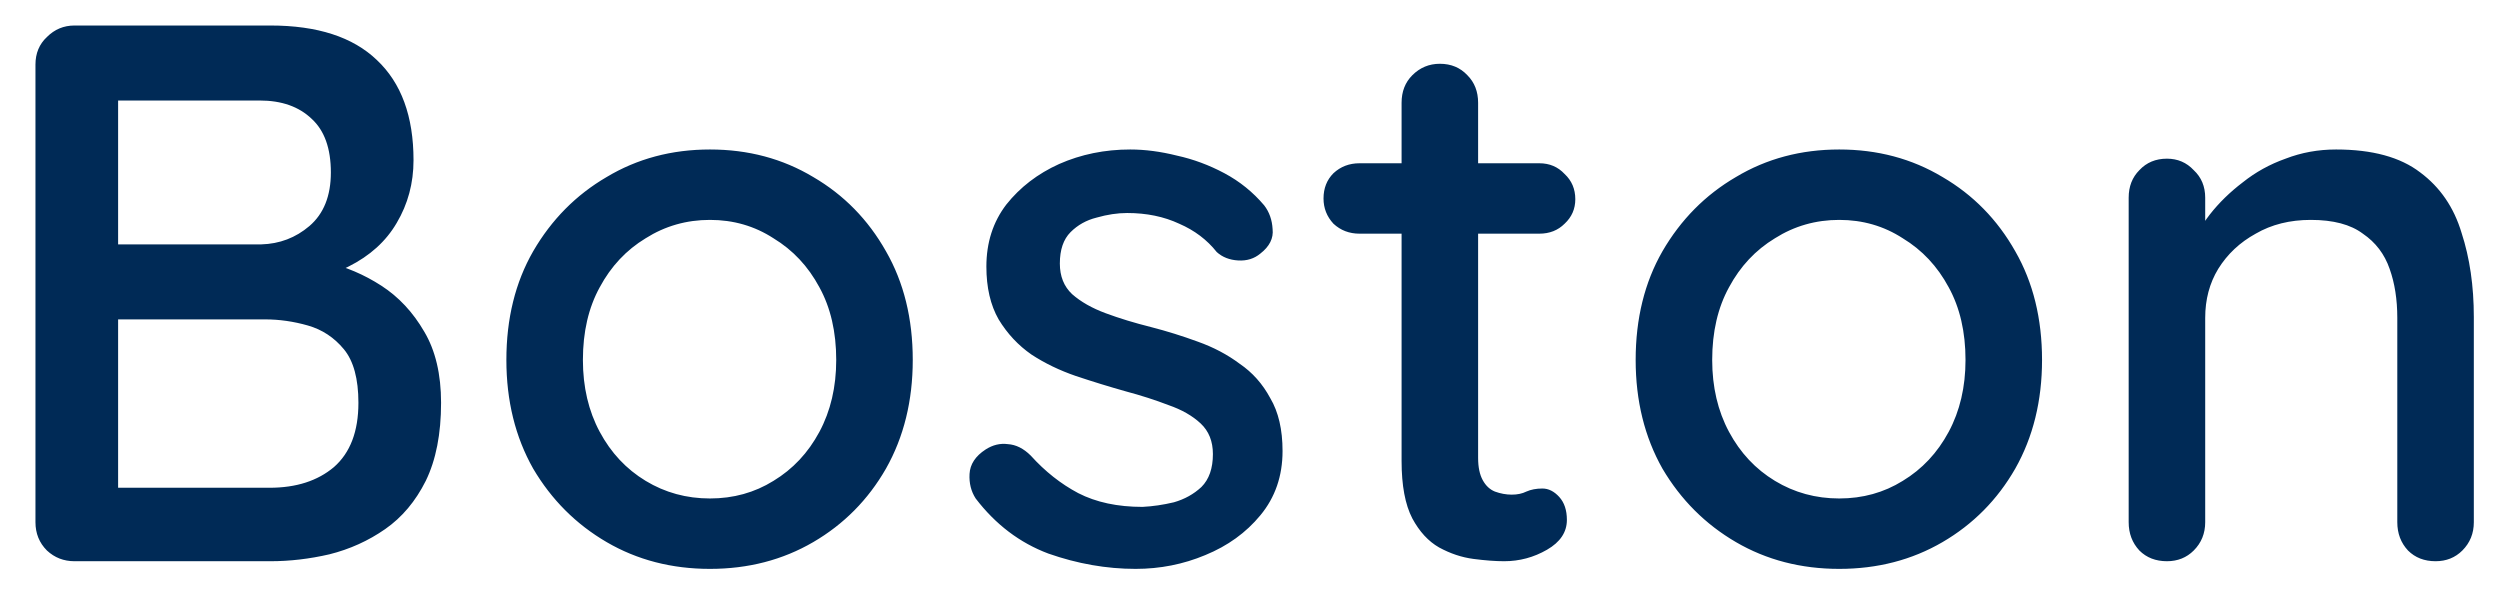 <svg width="49" height="12" viewBox="0 0 49 12" fill="none" xmlns="http://www.w3.org/2000/svg">
<path d="M5.3 0.5C6.22 0.5 6.915 0.725 7.385 1.175C7.865 1.625 8.105 2.28 8.105 3.14C8.105 3.59 7.995 4 7.775 4.37C7.565 4.73 7.25 5.015 6.83 5.225C6.42 5.435 5.905 5.545 5.285 5.555L5.315 5C5.645 5 6 5.045 6.38 5.135C6.77 5.225 7.135 5.38 7.475 5.6C7.815 5.82 8.095 6.12 8.315 6.5C8.535 6.87 8.645 7.335 8.645 7.895C8.645 8.505 8.545 9.015 8.345 9.425C8.145 9.825 7.88 10.14 7.55 10.37C7.22 10.6 6.855 10.765 6.455 10.865C6.065 10.955 5.68 11 5.3 11H1.46C1.25 11 1.07 10.93 0.92 10.79C0.77 10.64 0.695 10.455 0.695 10.235V1.265C0.695 1.045 0.77 0.865 0.92 0.725C1.07 0.575 1.25 0.5 1.46 0.5H5.3ZM5.09 1.97H2.135L2.315 1.73V4.955L2.15 4.79H5.12C5.48 4.78 5.795 4.66 6.065 4.43C6.345 4.19 6.485 3.84 6.485 3.38C6.485 2.91 6.36 2.56 6.11 2.33C5.86 2.09 5.52 1.97 5.09 1.97ZM5.195 6.26H2.21L2.315 6.155V9.695L2.195 9.56H5.285C5.805 9.56 6.225 9.425 6.545 9.155C6.865 8.875 7.025 8.455 7.025 7.895C7.025 7.425 6.93 7.075 6.74 6.845C6.55 6.615 6.315 6.46 6.035 6.38C5.755 6.3 5.475 6.26 5.195 6.26ZM17.89 7.055C17.89 7.855 17.715 8.565 17.365 9.185C17.015 9.795 16.54 10.275 15.94 10.625C15.34 10.975 14.665 11.15 13.915 11.15C13.165 11.15 12.49 10.975 11.89 10.625C11.29 10.275 10.81 9.795 10.45 9.185C10.1 8.565 9.925 7.855 9.925 7.055C9.925 6.245 10.1 5.535 10.45 4.925C10.81 4.305 11.29 3.82 11.89 3.47C12.49 3.11 13.165 2.93 13.915 2.93C14.665 2.93 15.34 3.11 15.94 3.47C16.54 3.82 17.015 4.305 17.365 4.925C17.715 5.535 17.89 6.245 17.89 7.055ZM16.39 7.055C16.39 6.505 16.28 6.03 16.06 5.63C15.84 5.22 15.54 4.9 15.16 4.67C14.79 4.43 14.375 4.31 13.915 4.31C13.455 4.31 13.035 4.43 12.655 4.67C12.275 4.9 11.975 5.22 11.755 5.63C11.535 6.03 11.425 6.505 11.425 7.055C11.425 7.585 11.535 8.055 11.755 8.465C11.975 8.875 12.275 9.195 12.655 9.425C13.035 9.655 13.455 9.77 13.915 9.77C14.375 9.77 14.79 9.655 15.16 9.425C15.54 9.195 15.84 8.875 16.06 8.465C16.28 8.055 16.39 7.585 16.39 7.055ZM19.123 9.77C19.033 9.63 18.993 9.47 19.003 9.29C19.013 9.1 19.118 8.94 19.318 8.81C19.458 8.72 19.603 8.685 19.753 8.705C19.913 8.715 20.063 8.79 20.203 8.93C20.483 9.24 20.793 9.485 21.133 9.665C21.483 9.845 21.903 9.935 22.393 9.935C22.593 9.925 22.798 9.895 23.008 9.845C23.218 9.785 23.398 9.685 23.548 9.545C23.698 9.395 23.773 9.18 23.773 8.9C23.773 8.65 23.693 8.45 23.533 8.3C23.373 8.15 23.163 8.03 22.903 7.94C22.643 7.84 22.363 7.75 22.063 7.67C21.743 7.58 21.418 7.48 21.088 7.37C20.768 7.26 20.478 7.12 20.218 6.95C19.958 6.77 19.743 6.54 19.573 6.26C19.413 5.98 19.333 5.635 19.333 5.225C19.333 4.755 19.463 4.35 19.723 4.01C19.993 3.67 20.338 3.405 20.758 3.215C21.188 3.025 21.653 2.93 22.153 2.93C22.443 2.93 22.748 2.97 23.068 3.05C23.388 3.12 23.698 3.235 23.998 3.395C24.298 3.555 24.558 3.765 24.778 4.025C24.878 4.155 24.933 4.31 24.943 4.49C24.963 4.67 24.883 4.83 24.703 4.97C24.583 5.07 24.438 5.115 24.268 5.105C24.098 5.095 23.958 5.04 23.848 4.94C23.658 4.7 23.413 4.515 23.113 4.385C22.813 4.245 22.473 4.175 22.093 4.175C21.903 4.175 21.703 4.205 21.493 4.265C21.293 4.315 21.123 4.41 20.983 4.55C20.843 4.69 20.773 4.895 20.773 5.165C20.773 5.415 20.853 5.615 21.013 5.765C21.183 5.915 21.403 6.04 21.673 6.14C21.943 6.24 22.238 6.33 22.558 6.41C22.868 6.49 23.173 6.585 23.473 6.695C23.783 6.805 24.058 6.95 24.298 7.13C24.548 7.3 24.748 7.525 24.898 7.805C25.058 8.075 25.138 8.42 25.138 8.84C25.138 9.33 24.993 9.75 24.703 10.1C24.423 10.44 24.063 10.7 23.623 10.88C23.193 11.06 22.738 11.15 22.258 11.15C21.688 11.15 21.118 11.05 20.548 10.85C19.988 10.64 19.513 10.28 19.123 9.77ZM26.646 3.2H30.171C30.371 3.2 30.536 3.27 30.666 3.41C30.806 3.54 30.876 3.705 30.876 3.905C30.876 4.095 30.806 4.255 30.666 4.385C30.536 4.515 30.371 4.58 30.171 4.58H26.646C26.446 4.58 26.276 4.515 26.136 4.385C26.006 4.245 25.941 4.08 25.941 3.89C25.941 3.69 26.006 3.525 26.136 3.395C26.276 3.265 26.446 3.2 26.646 3.2ZM28.221 1.25C28.441 1.25 28.621 1.325 28.761 1.475C28.901 1.615 28.971 1.795 28.971 2.015V8.975C28.971 9.155 29.001 9.3 29.061 9.41C29.121 9.52 29.201 9.595 29.301 9.635C29.411 9.675 29.521 9.695 29.631 9.695C29.741 9.695 29.836 9.675 29.916 9.635C30.006 9.595 30.111 9.575 30.231 9.575C30.351 9.575 30.461 9.63 30.561 9.74C30.661 9.85 30.711 10 30.711 10.19C30.711 10.43 30.581 10.625 30.321 10.775C30.061 10.925 29.781 11 29.481 11C29.311 11 29.111 10.985 28.881 10.955C28.651 10.925 28.426 10.85 28.206 10.73C27.996 10.61 27.821 10.42 27.681 10.16C27.541 9.89 27.471 9.515 27.471 9.035V2.015C27.471 1.795 27.541 1.615 27.681 1.475C27.831 1.325 28.011 1.25 28.221 1.25ZM40.024 7.055C40.024 7.855 39.849 8.565 39.499 9.185C39.149 9.795 38.674 10.275 38.074 10.625C37.474 10.975 36.799 11.15 36.049 11.15C35.299 11.15 34.624 10.975 34.024 10.625C33.424 10.275 32.944 9.795 32.584 9.185C32.234 8.565 32.059 7.855 32.059 7.055C32.059 6.245 32.234 5.535 32.584 4.925C32.944 4.305 33.424 3.82 34.024 3.47C34.624 3.11 35.299 2.93 36.049 2.93C36.799 2.93 37.474 3.11 38.074 3.47C38.674 3.82 39.149 4.305 39.499 4.925C39.849 5.535 40.024 6.245 40.024 7.055ZM38.524 7.055C38.524 6.505 38.414 6.03 38.194 5.63C37.974 5.22 37.674 4.9 37.294 4.67C36.924 4.43 36.509 4.31 36.049 4.31C35.589 4.31 35.169 4.43 34.789 4.67C34.409 4.9 34.109 5.22 33.889 5.63C33.669 6.03 33.559 6.505 33.559 7.055C33.559 7.585 33.669 8.055 33.889 8.465C34.109 8.875 34.409 9.195 34.789 9.425C35.169 9.655 35.589 9.77 36.049 9.77C36.509 9.77 36.924 9.655 37.294 9.425C37.674 9.195 37.974 8.875 38.194 8.465C38.414 8.055 38.524 7.585 38.524 7.055ZM45.787 2.93C46.497 2.93 47.047 3.08 47.437 3.38C47.827 3.67 48.097 4.065 48.247 4.565C48.407 5.055 48.487 5.605 48.487 6.215V10.235C48.487 10.455 48.412 10.64 48.262 10.79C48.122 10.93 47.947 11 47.737 11C47.517 11 47.337 10.93 47.197 10.79C47.057 10.64 46.987 10.455 46.987 10.235V6.23C46.987 5.87 46.937 5.55 46.837 5.27C46.737 4.98 46.562 4.75 46.312 4.58C46.072 4.4 45.732 4.31 45.292 4.31C44.882 4.31 44.522 4.4 44.212 4.58C43.902 4.75 43.657 4.98 43.477 5.27C43.307 5.55 43.222 5.87 43.222 6.23V10.235C43.222 10.455 43.147 10.64 42.997 10.79C42.857 10.93 42.682 11 42.472 11C42.252 11 42.072 10.93 41.932 10.79C41.792 10.64 41.722 10.455 41.722 10.235V3.875C41.722 3.655 41.792 3.475 41.932 3.335C42.072 3.185 42.252 3.11 42.472 3.11C42.682 3.11 42.857 3.185 42.997 3.335C43.147 3.475 43.222 3.655 43.222 3.875V4.715L42.952 4.865C43.022 4.645 43.142 4.425 43.312 4.205C43.492 3.975 43.707 3.765 43.957 3.575C44.207 3.375 44.487 3.22 44.797 3.11C45.107 2.99 45.437 2.93 45.787 2.93Z" fill="#002A56"/>
</svg>
